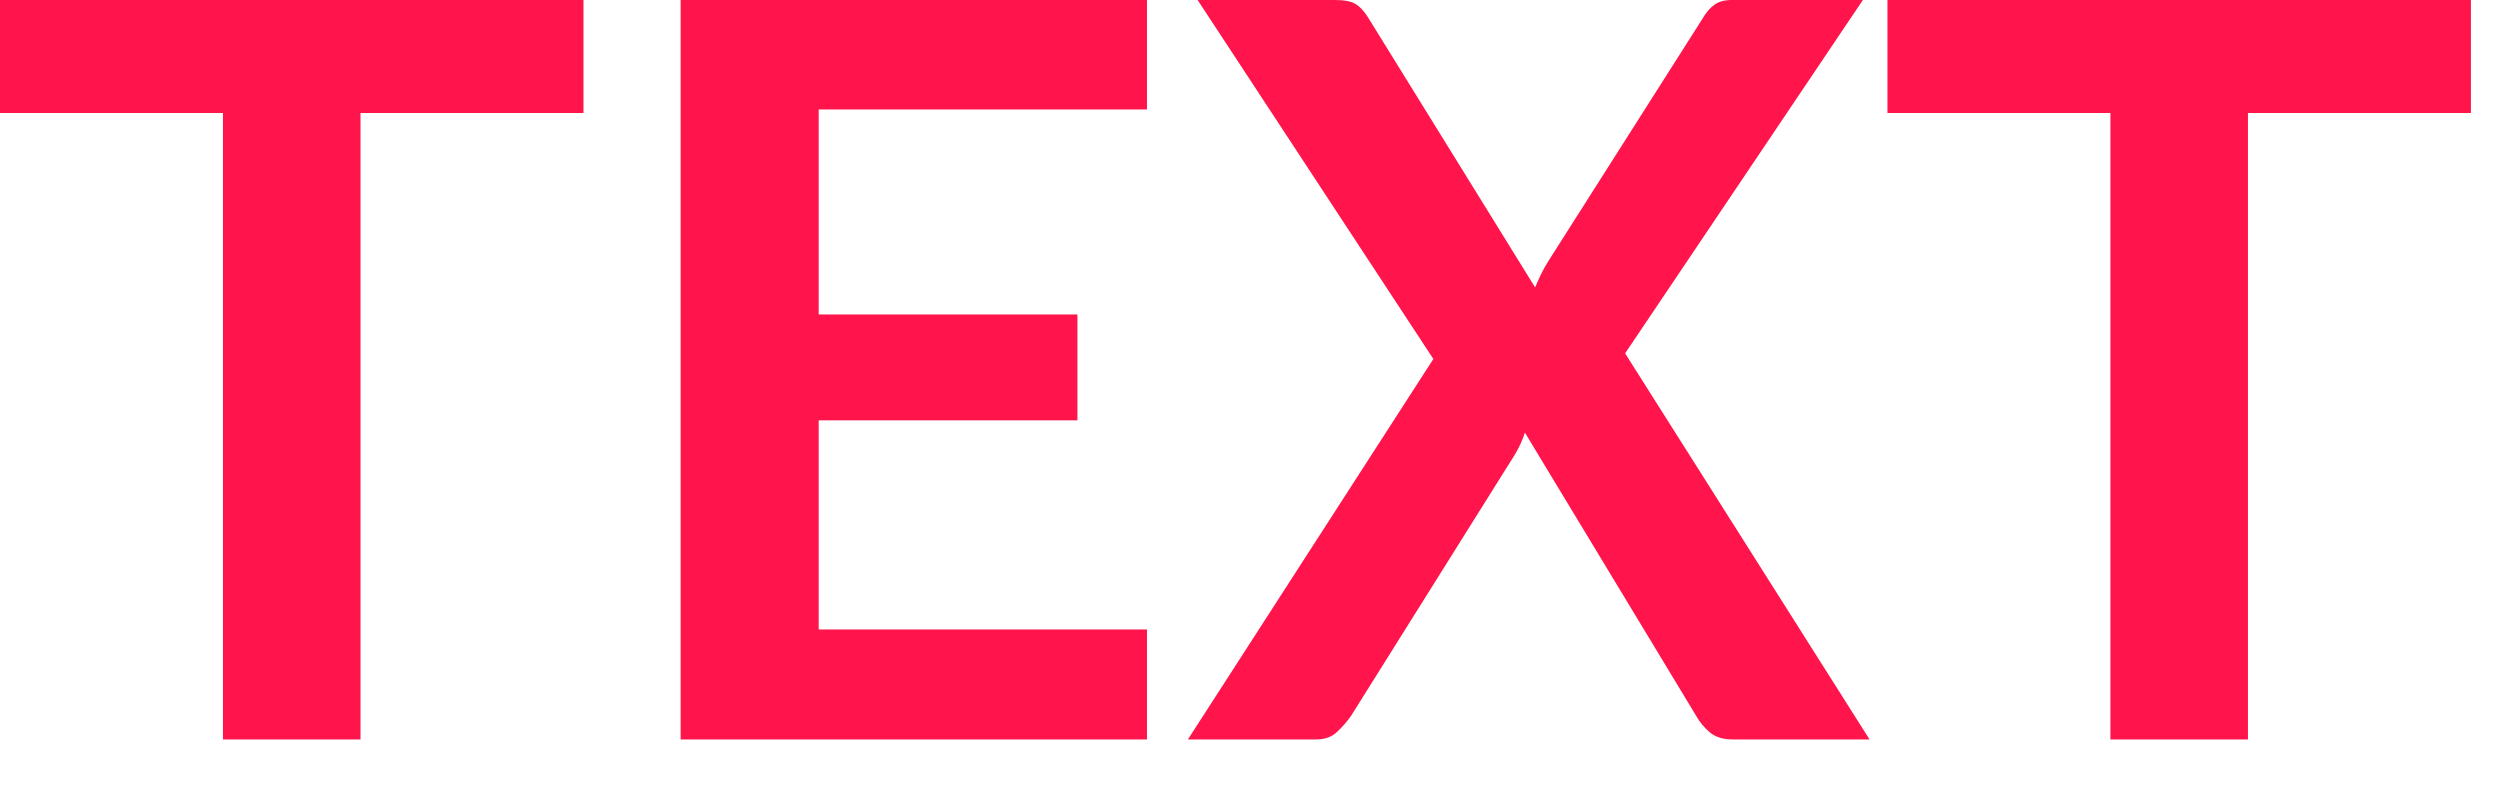 <?xml version="1.0" encoding="UTF-8"?>
<svg width="44px" height="14px" viewBox="0 0 44 14" version="1.1" xmlns="http://www.w3.org/2000/svg" xmlns:xlink="http://www.w3.org/1999/xlink">
    <!-- Generator: Sketch 48.1 (47250) - http://www.bohemiancoding.com/sketch -->
    <title>TEXT</title>
    <desc>Created with Sketch.</desc>
    <defs></defs>
    <g id="BP-1440px-|-Travel.App" stroke="none" stroke-width="1" fill="none" fill-rule="evenodd" transform="translate(-1040, -5466)">
        <path d="M1050.269,5466 L1050.269,5467.989 L1046.345,5467.989 L1046.345,5479.014 L1043.924,5479.014 L1043.924,5467.989 L1040,5467.989 L1040,5466 L1050.269,5466 Z M1060.187,5466 L1060.187,5467.926 L1054.409,5467.926 L1054.409,5471.535 L1058.963,5471.535 L1058.963,5473.398 L1054.409,5473.398 L1054.409,5477.079 L1060.187,5477.079 L1060.187,5479.014 L1051.979,5479.014 L1051.979,5466 L1060.187,5466 Z M1065.227,5472.318 L1061.078,5466 L1063.49,5466 C1063.658,5466 1063.78,5466.023 1063.854,5466.068 C1063.929,5466.113 1064,5466.186 1064.066,5466.288 L1067.018,5471.058 C1067.048,5470.986 1067.081,5470.913 1067.117,5470.837 C1067.153,5470.762 1067.195,5470.686 1067.243,5470.608 L1069.961,5466.333 C1070.027,5466.219 1070.099,5466.135 1070.177,5466.081 C1070.255,5466.027 1070.354,5466 1070.474,5466 L1072.787,5466 L1068.602,5472.219 L1072.904,5479.014 L1070.492,5479.014 C1070.324,5479.014 1070.19,5478.972 1070.091,5478.888 C1069.993,5478.804 1069.913,5478.708 1069.853,5478.6 L1066.838,5473.614 C1066.796,5473.746 1066.739,5473.872 1066.667,5473.992 L1063.778,5478.6 C1063.706,5478.702 1063.623,5478.797 1063.531,5478.883 C1063.438,5478.971 1063.316,5479.014 1063.166,5479.014 L1060.907,5479.014 L1065.227,5472.318 Z M1083.488,5466 L1083.488,5467.989 L1079.564,5467.989 L1079.564,5479.014 L1077.143,5479.014 L1077.143,5467.989 L1073.219,5467.989 L1073.219,5466 L1083.488,5466 Z" id="TEXT" fill="#FF144B"></path>
    </g>
</svg>